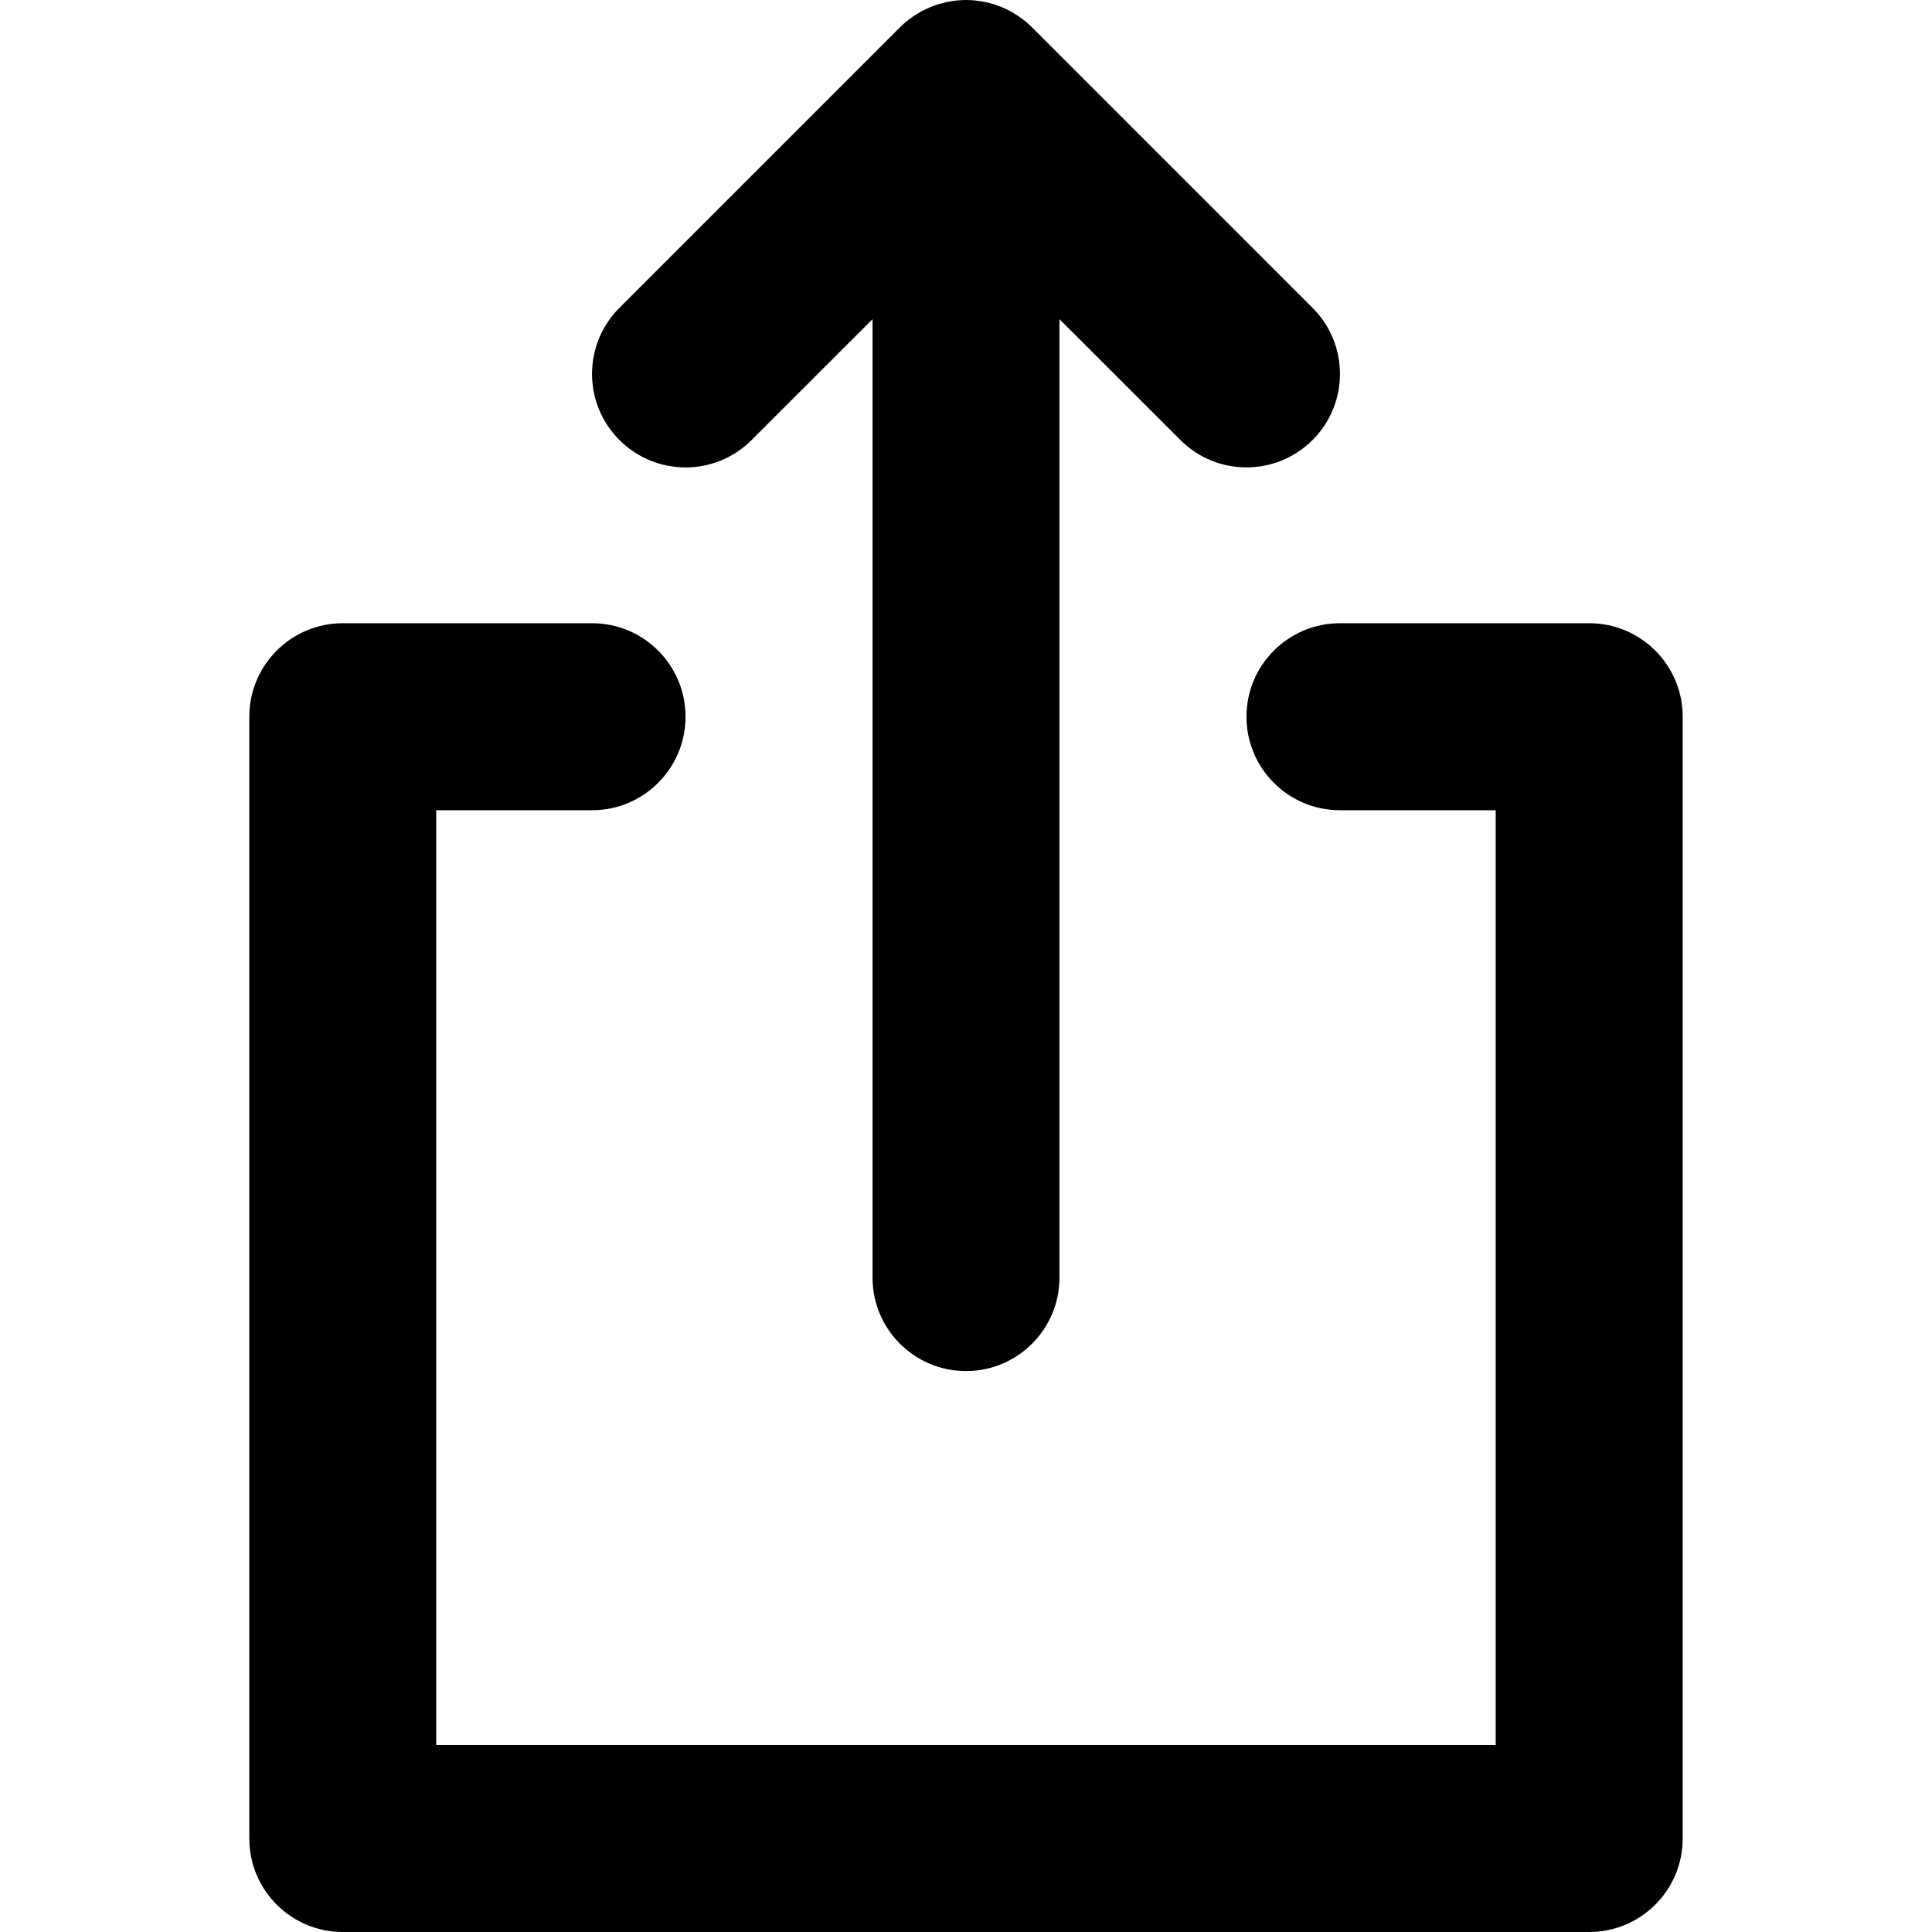 <svg width="24" height="24" viewBox="0 0 24 24" fill="none" xmlns="http://www.w3.org/2000/svg">
<path d="M9.337 5.466L10.839 3.965V15.871C10.839 16.512 11.359 17.032 12 17.032C12.641 17.032 13.161 16.512 13.161 15.871V3.965L14.663 5.466C14.89 5.693 15.187 5.806 15.484 5.806C15.781 5.806 16.078 5.693 16.305 5.466C16.759 5.013 16.759 4.278 16.305 3.824L12.821 0.34C12.794 0.313 12.766 0.287 12.736 0.263C12.723 0.253 12.71 0.243 12.696 0.234C12.679 0.221 12.662 0.208 12.645 0.196C12.629 0.185 12.612 0.176 12.595 0.166C12.579 0.156 12.564 0.146 12.547 0.137C12.53 0.128 12.513 0.121 12.496 0.112C12.479 0.104 12.462 0.096 12.444 0.088C12.428 0.082 12.411 0.076 12.394 0.07C12.375 0.063 12.356 0.056 12.337 0.05C12.32 0.045 12.303 0.041 12.286 0.037C12.267 0.032 12.247 0.026 12.227 0.023C12.207 0.019 12.188 0.016 12.168 0.014C12.15 0.011 12.133 0.008 12.114 0.006C12.079 0.002 12.043 0.001 12.007 0C12.005 0 12.002 0 12 0C11.998 0 11.995 0 11.993 0C11.957 0.001 11.921 0.002 11.886 0.006C11.868 0.008 11.85 0.011 11.833 0.013C11.813 0.016 11.793 0.019 11.773 0.023C11.754 0.026 11.734 0.032 11.715 0.037C11.698 0.041 11.68 0.045 11.663 0.05C11.644 0.056 11.626 0.063 11.608 0.069C11.59 0.076 11.573 0.081 11.556 0.089C11.539 0.096 11.522 0.104 11.506 0.112C11.488 0.12 11.47 0.128 11.452 0.137C11.437 0.146 11.422 0.155 11.406 0.165C11.389 0.175 11.372 0.185 11.355 0.196C11.338 0.207 11.322 0.22 11.306 0.232C11.292 0.242 11.277 0.252 11.264 0.263C11.236 0.287 11.208 0.311 11.182 0.337C11.181 0.338 11.18 0.339 11.179 0.34L7.695 3.824C7.241 4.278 7.241 5.013 7.695 5.466C8.148 5.92 8.884 5.92 9.337 5.466Z" fill="black"/>
<path d="M19.742 7.742H16.645C16.004 7.742 15.484 8.262 15.484 8.903C15.484 9.545 16.004 10.065 16.645 10.065H18.58V21.677H5.419V10.065H7.355C7.996 10.065 8.516 9.545 8.516 8.903C8.516 8.262 7.996 7.742 7.355 7.742H4.258C3.617 7.742 3.097 8.262 3.097 8.903V22.839C3.097 23.48 3.617 24 4.258 24H19.742C20.383 24 20.903 23.48 20.903 22.839V8.903C20.903 8.262 20.383 7.742 19.742 7.742Z" fill="black"/>
</svg>
